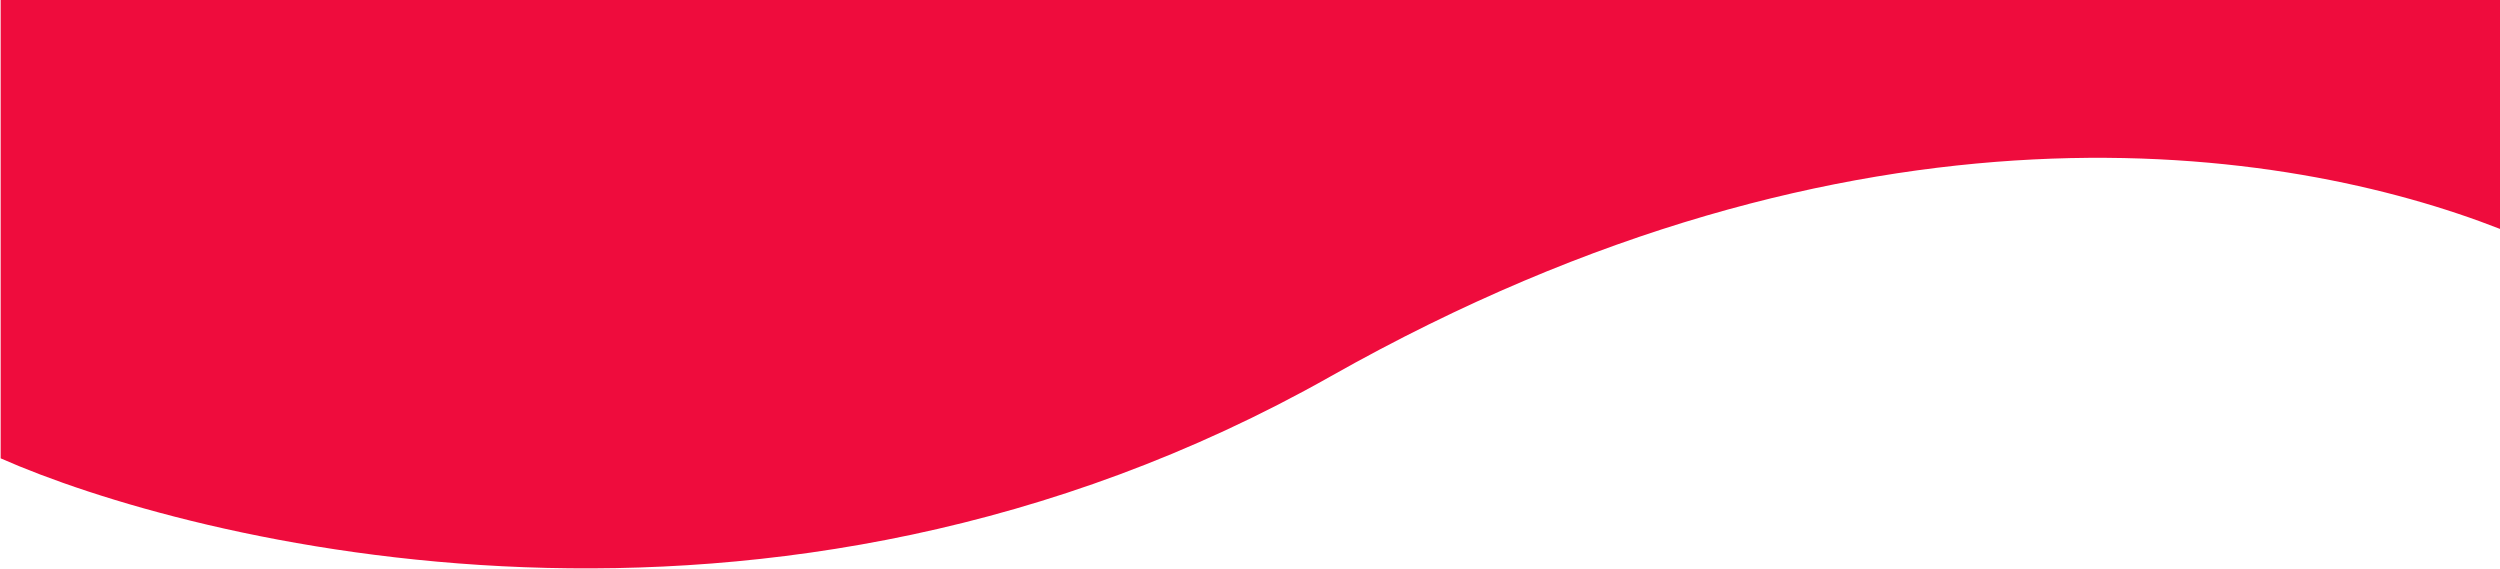 <svg width="1920" height="437" viewBox="0 0 1920 437" fill="none" xmlns="http://www.w3.org/2000/svg">
<path d="M0.5 352V0H1920.5V176C1756 111.5 1427.41 60.02 1022 289C590 533 143 415 0.5 352Z" fill="#EF0C3D"/>
</svg>
